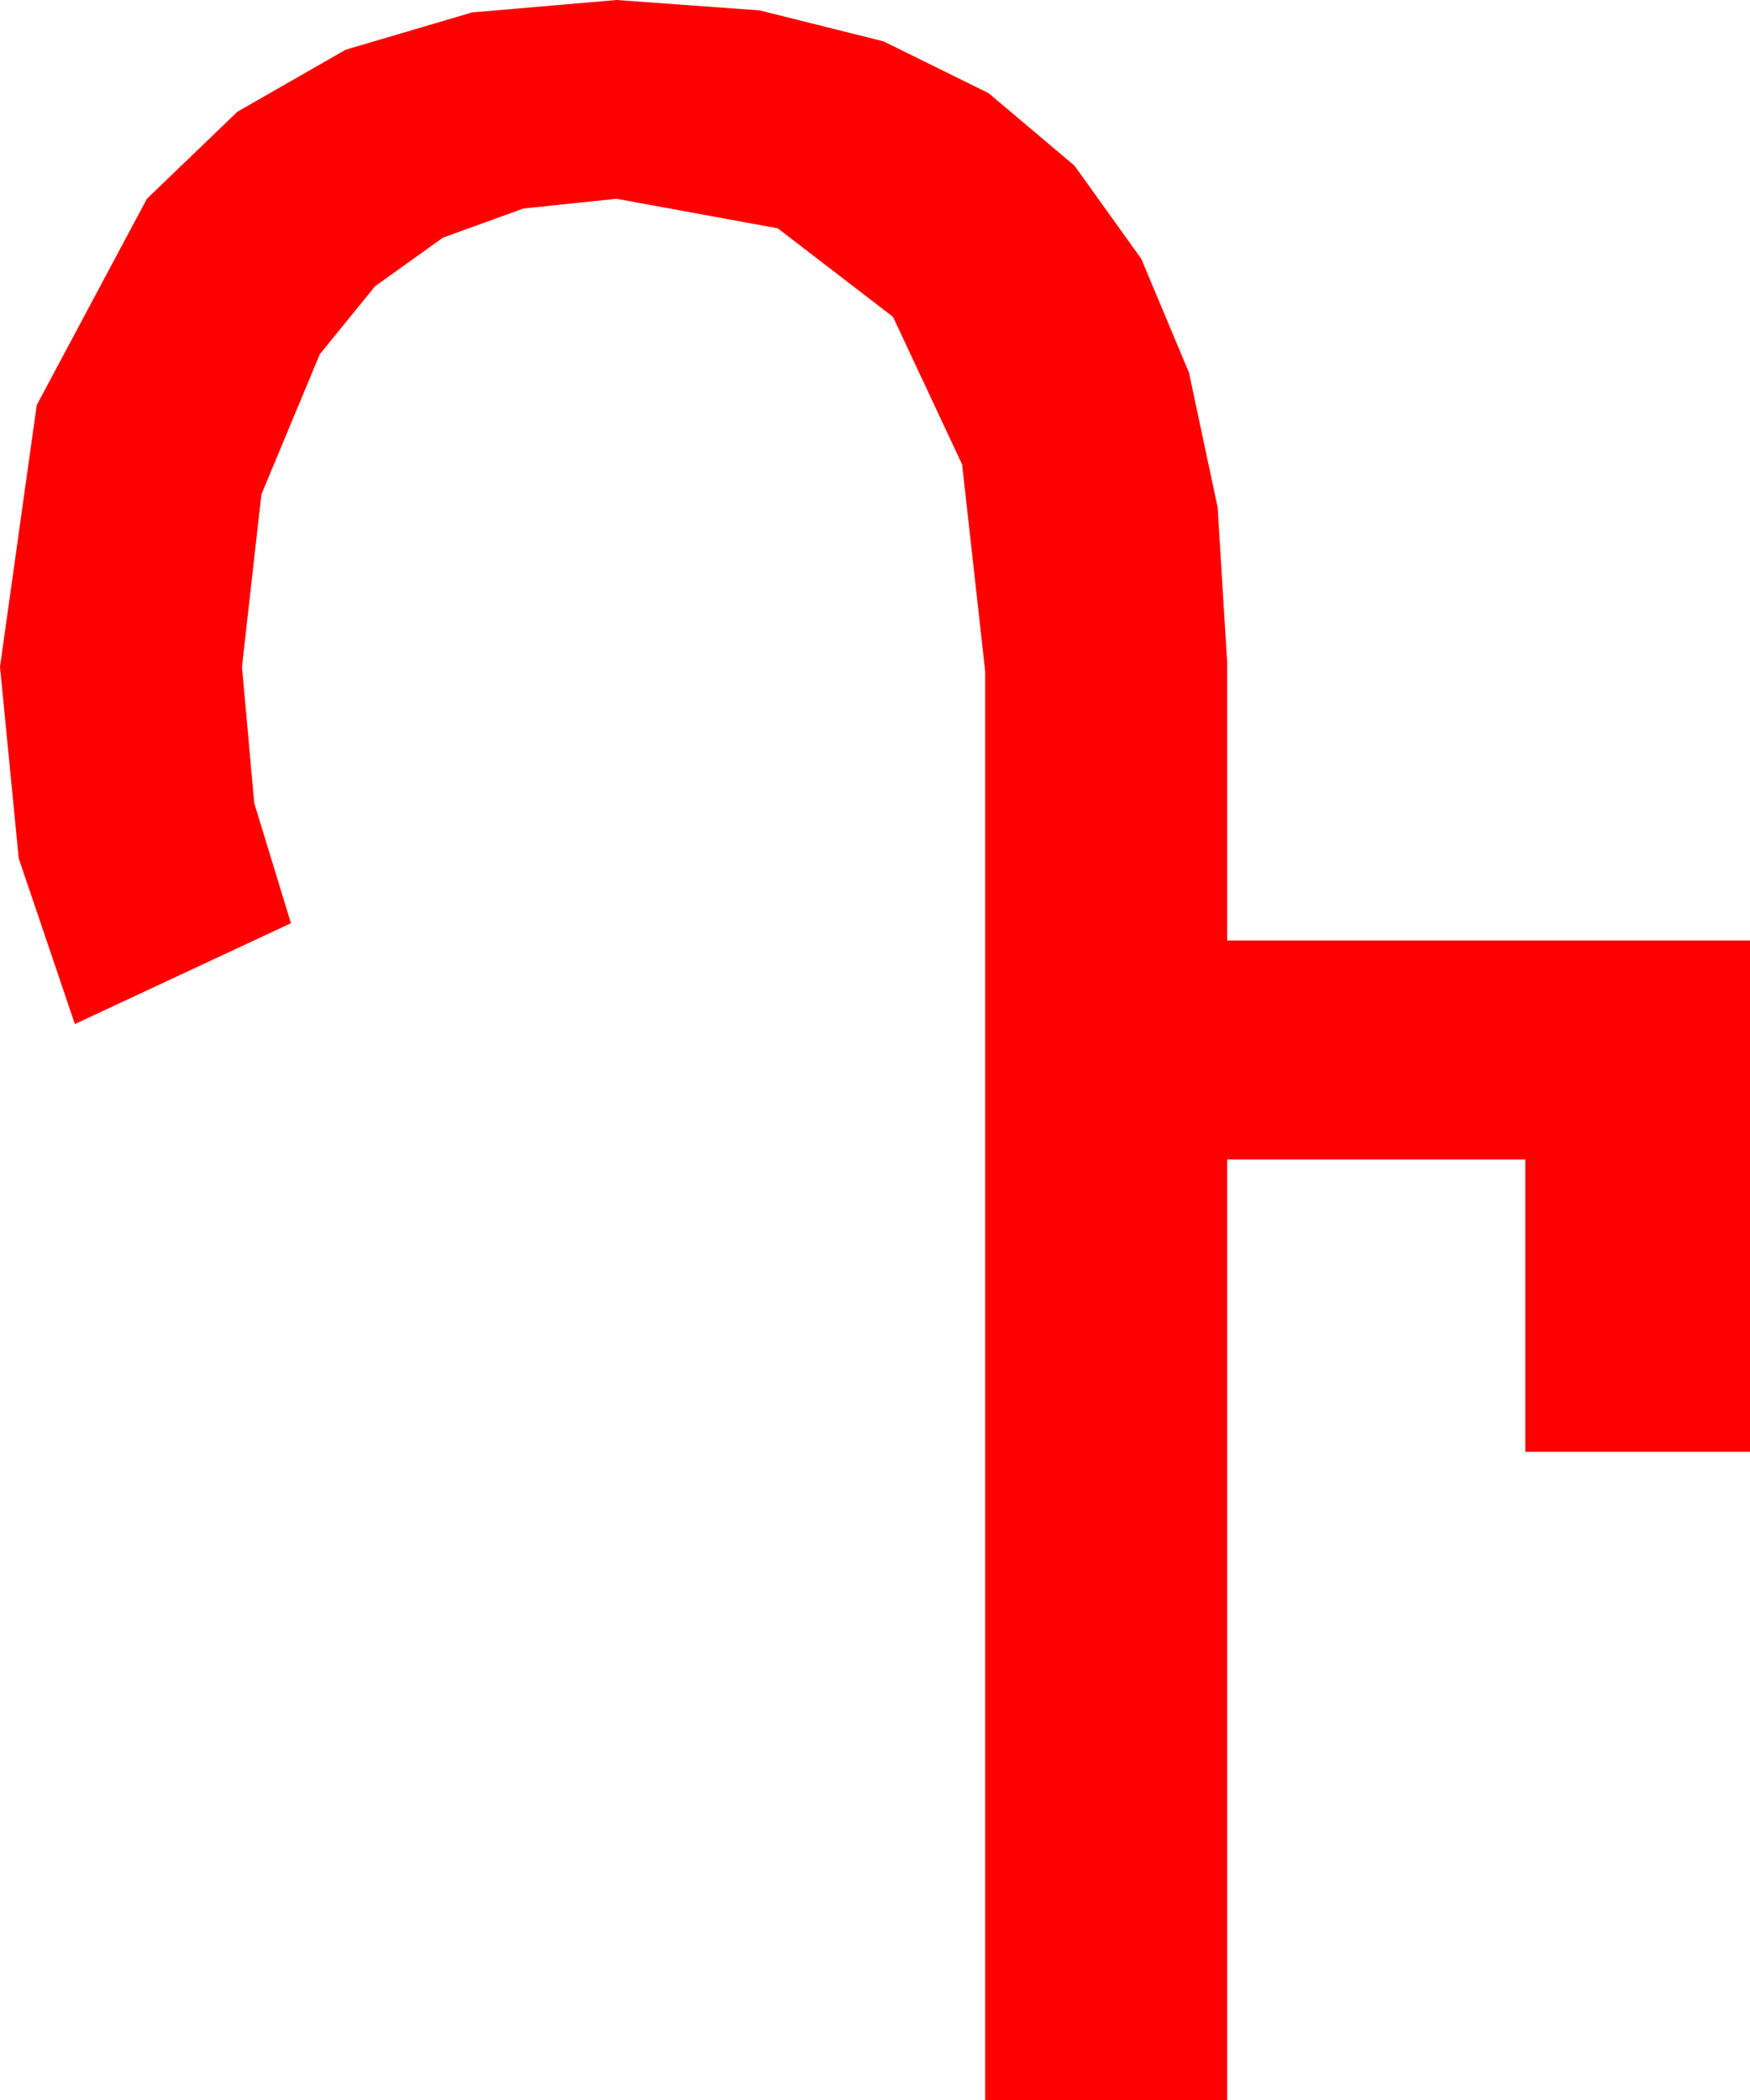 <?xml version="1.0" encoding="utf-8"?>
<!DOCTYPE svg PUBLIC "-//W3C//DTD SVG 1.1//EN" "http://www.w3.org/Graphics/SVG/1.1/DTD/svg11.dtd">
<svg width="35.596" height="42.715" xmlns="http://www.w3.org/2000/svg" xmlns:xlink="http://www.w3.org/1999/xlink" xmlns:xml="http://www.w3.org/XML/1998/namespace" version="1.1">
  <g>
    <g>
      <path style="fill:#FF0000;fill-opacity:1" d="M12.539,0L15.45,0.211 17.974,0.842 20.109,1.895 21.855,3.369 23.214,5.264 24.185,7.581 24.767,10.318 24.961,13.477 24.961,19.131 35.596,19.131 35.596,29.531 31.025,29.531 31.025,23.584 24.961,23.584 24.961,42.715 20.039,42.715 20.039,13.652 19.57,9.448 18.164,6.445 15.82,4.644 12.539,4.043 10.646,4.241 9.009,4.834 7.628,5.823 6.504,7.207 5.317,10.056 4.922,13.564 5.171,16.333 5.918,18.779 1.523,20.83 0.381,17.461 0,13.564 0.747,8.24 2.988,4.043 4.827,2.274 7.031,1.011 9.602,0.253 12.539,0z" />
    </g>
  </g>
</svg>